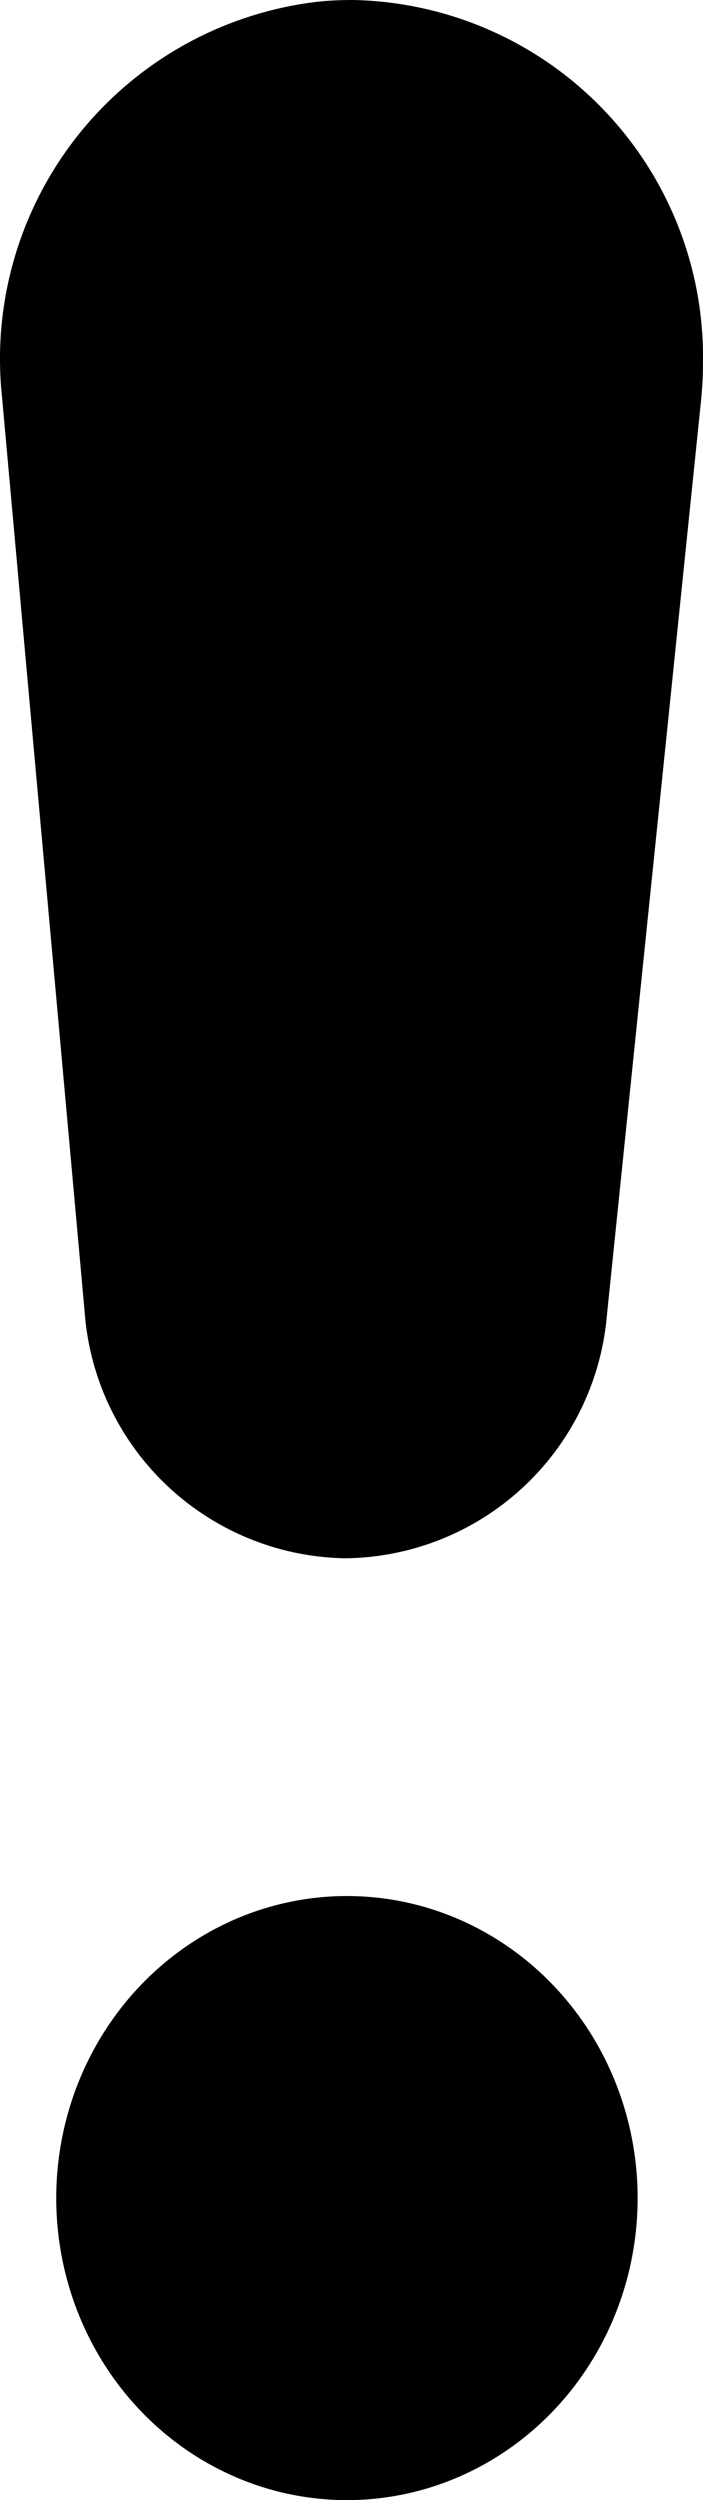<svg id="a811ccc3-bd41-4105-81cf-f3cac7d18e76" xmlns="http://www.w3.org/2000/svg" viewBox="0 0 184.76 656.89"><title>alert_icons</title><g id="Group_436" data-name="Group 436"><g id="Group_435" data-name="Group 435"><ellipse id="Ellipse_279" data-name="Ellipse 279" cx="91.18" cy="577.53" rx="76.4" ry="79.36"/><path id="Path_3726" data-name="Path 3726" d="M166.86,465.58h0A69.83,69.83,0,0,1,98.37,401L76.62,160.24A94.48,94.48,0,0,1,160,56.56c2.92-.28,5.84-.41,8.77-.41h0a93.82,93.82,0,0,1,92.09,95.47,95.28,95.28,0,0,1-.51,9.85L235.59,402A69.78,69.78,0,0,1,166.86,465.58Z" transform="translate(-76.11 -56.15)"/></g></g></svg>